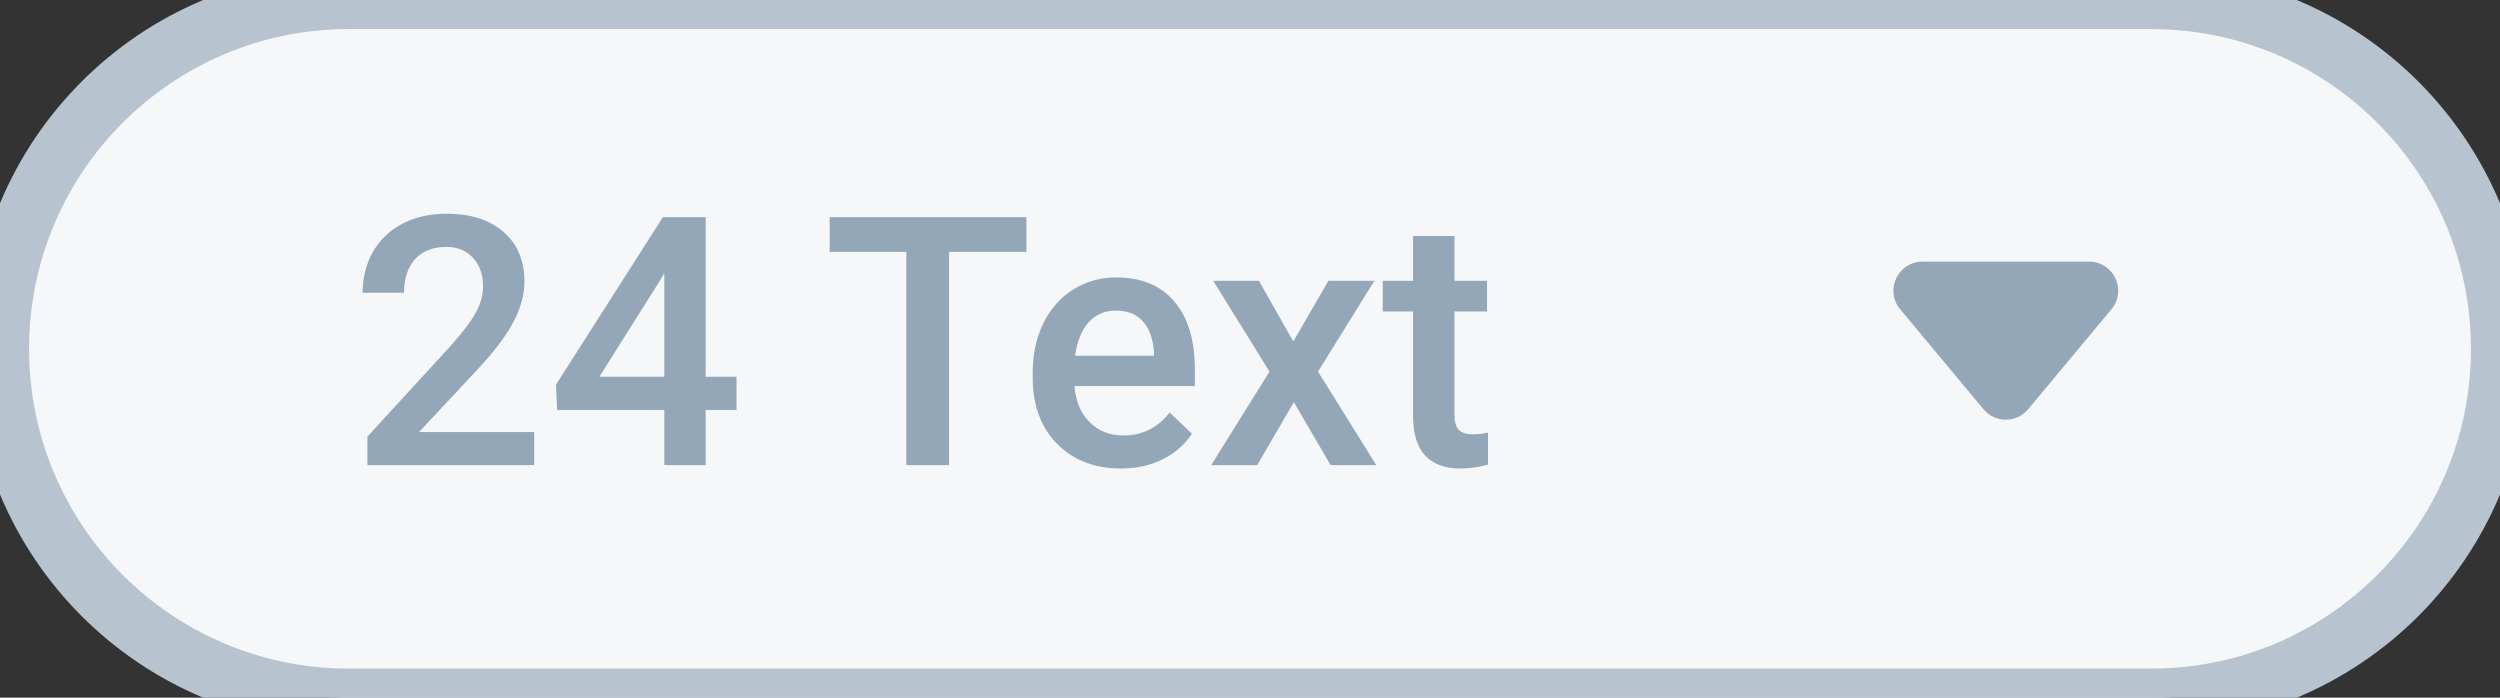 <svg width="86" height="24" viewBox="0 0 86 24" fill="none" xmlns="http://www.w3.org/2000/svg">
<rect x="0" y="0" width="86" height="24" fill="#333333" stroke="none"/>
<path d="M0 12C0 5.373 5.373 0 12 0H74C80.627 0 86 5.373 86 12V12C86 18.627 80.627 24 74 24H12C5.373 24 0 18.627 0 12V12Z" fill="#F6F7F9"/>
<path d="M18.375 16H12.639V15.021L15.48 11.922C15.891 11.465 16.182 11.084 16.354 10.779C16.529 10.471 16.617 10.162 16.617 9.854C16.617 9.447 16.502 9.119 16.271 8.869C16.045 8.619 15.738 8.494 15.352 8.494C14.891 8.494 14.533 8.635 14.279 8.916C14.025 9.197 13.898 9.582 13.898 10.07H12.475C12.475 9.551 12.592 9.084 12.826 8.67C13.065 8.252 13.402 7.928 13.84 7.697C14.281 7.467 14.789 7.352 15.363 7.352C16.191 7.352 16.844 7.561 17.32 7.979C17.801 8.393 18.041 8.967 18.041 9.701C18.041 10.127 17.92 10.574 17.678 11.043C17.439 11.508 17.047 12.037 16.5 12.631L14.414 14.863H18.375V16ZM24.275 12.959H25.336V14.102H24.275V16H22.852V14.102H19.166L19.125 13.234L22.805 7.469H24.275V12.959ZM20.619 12.959H22.852V9.396L22.746 9.584L20.619 12.959ZM35.309 8.664H32.648V16H31.178V8.664H28.541V7.469H35.309V8.664ZM38.56 16.117C37.658 16.117 36.926 15.834 36.363 15.268C35.805 14.697 35.525 13.94 35.525 12.994V12.818C35.525 12.185 35.647 11.621 35.889 11.125C36.135 10.625 36.478 10.236 36.92 9.959C37.361 9.682 37.853 9.543 38.397 9.543C39.26 9.543 39.926 9.818 40.395 10.369C40.867 10.92 41.103 11.699 41.103 12.707V13.281H36.961C37.004 13.805 37.178 14.219 37.482 14.523C37.791 14.828 38.178 14.98 38.643 14.98C39.295 14.98 39.826 14.717 40.236 14.19L41.004 14.922C40.75 15.301 40.41 15.596 39.984 15.807C39.562 16.014 39.088 16.117 38.56 16.117ZM38.391 10.685C38 10.685 37.684 10.822 37.441 11.096C37.203 11.369 37.051 11.75 36.984 12.238H39.697V12.133C39.666 11.656 39.539 11.297 39.316 11.055C39.094 10.809 38.785 10.685 38.391 10.685ZM44.49 11.746L45.697 9.66H47.279L45.34 12.783L47.344 16H45.773L44.508 13.832L43.248 16H41.666L43.67 12.783L41.736 9.66H43.307L44.49 11.746ZM50.033 8.119V9.66H51.152V10.715H50.033V14.254C50.033 14.496 50.08 14.672 50.174 14.781C50.272 14.887 50.443 14.94 50.69 14.94C50.853 14.94 51.02 14.92 51.188 14.881V15.982C50.863 16.072 50.551 16.117 50.25 16.117C49.156 16.117 48.609 15.514 48.609 14.307V10.715H47.566V9.66H48.609V8.119H50.033Z" fill="#93A7B8"/>
<path fill-rule="evenodd" clip-rule="evenodd" d="M72.633 10.64C73.176 9.989 72.713 9 71.865 9H66.135C65.287 9 64.824 9.989 65.367 10.64L68.232 14.078C68.632 14.558 69.368 14.558 69.768 14.078L72.633 10.64Z" fill="#93A7B8"/>
<path d="M12 1H74V-1H12V1ZM74 23H12V25H74V23ZM12 23C5.925 23 1 18.075 1 12H-1C-1 19.18 4.82 25 12 25V23ZM85 12C85 18.075 80.075 23 74 23V25C81.18 25 87 19.18 87 12H85ZM74 1C80.075 1 85 5.925 85 12H87C87 4.82 81.18 -1 74 -1V1ZM12 -1C4.82 -1 -1 4.82 -1 12H1C1 5.925 5.925 1 12 1V-1Z" fill="#B7C4D0"/>
</svg>
